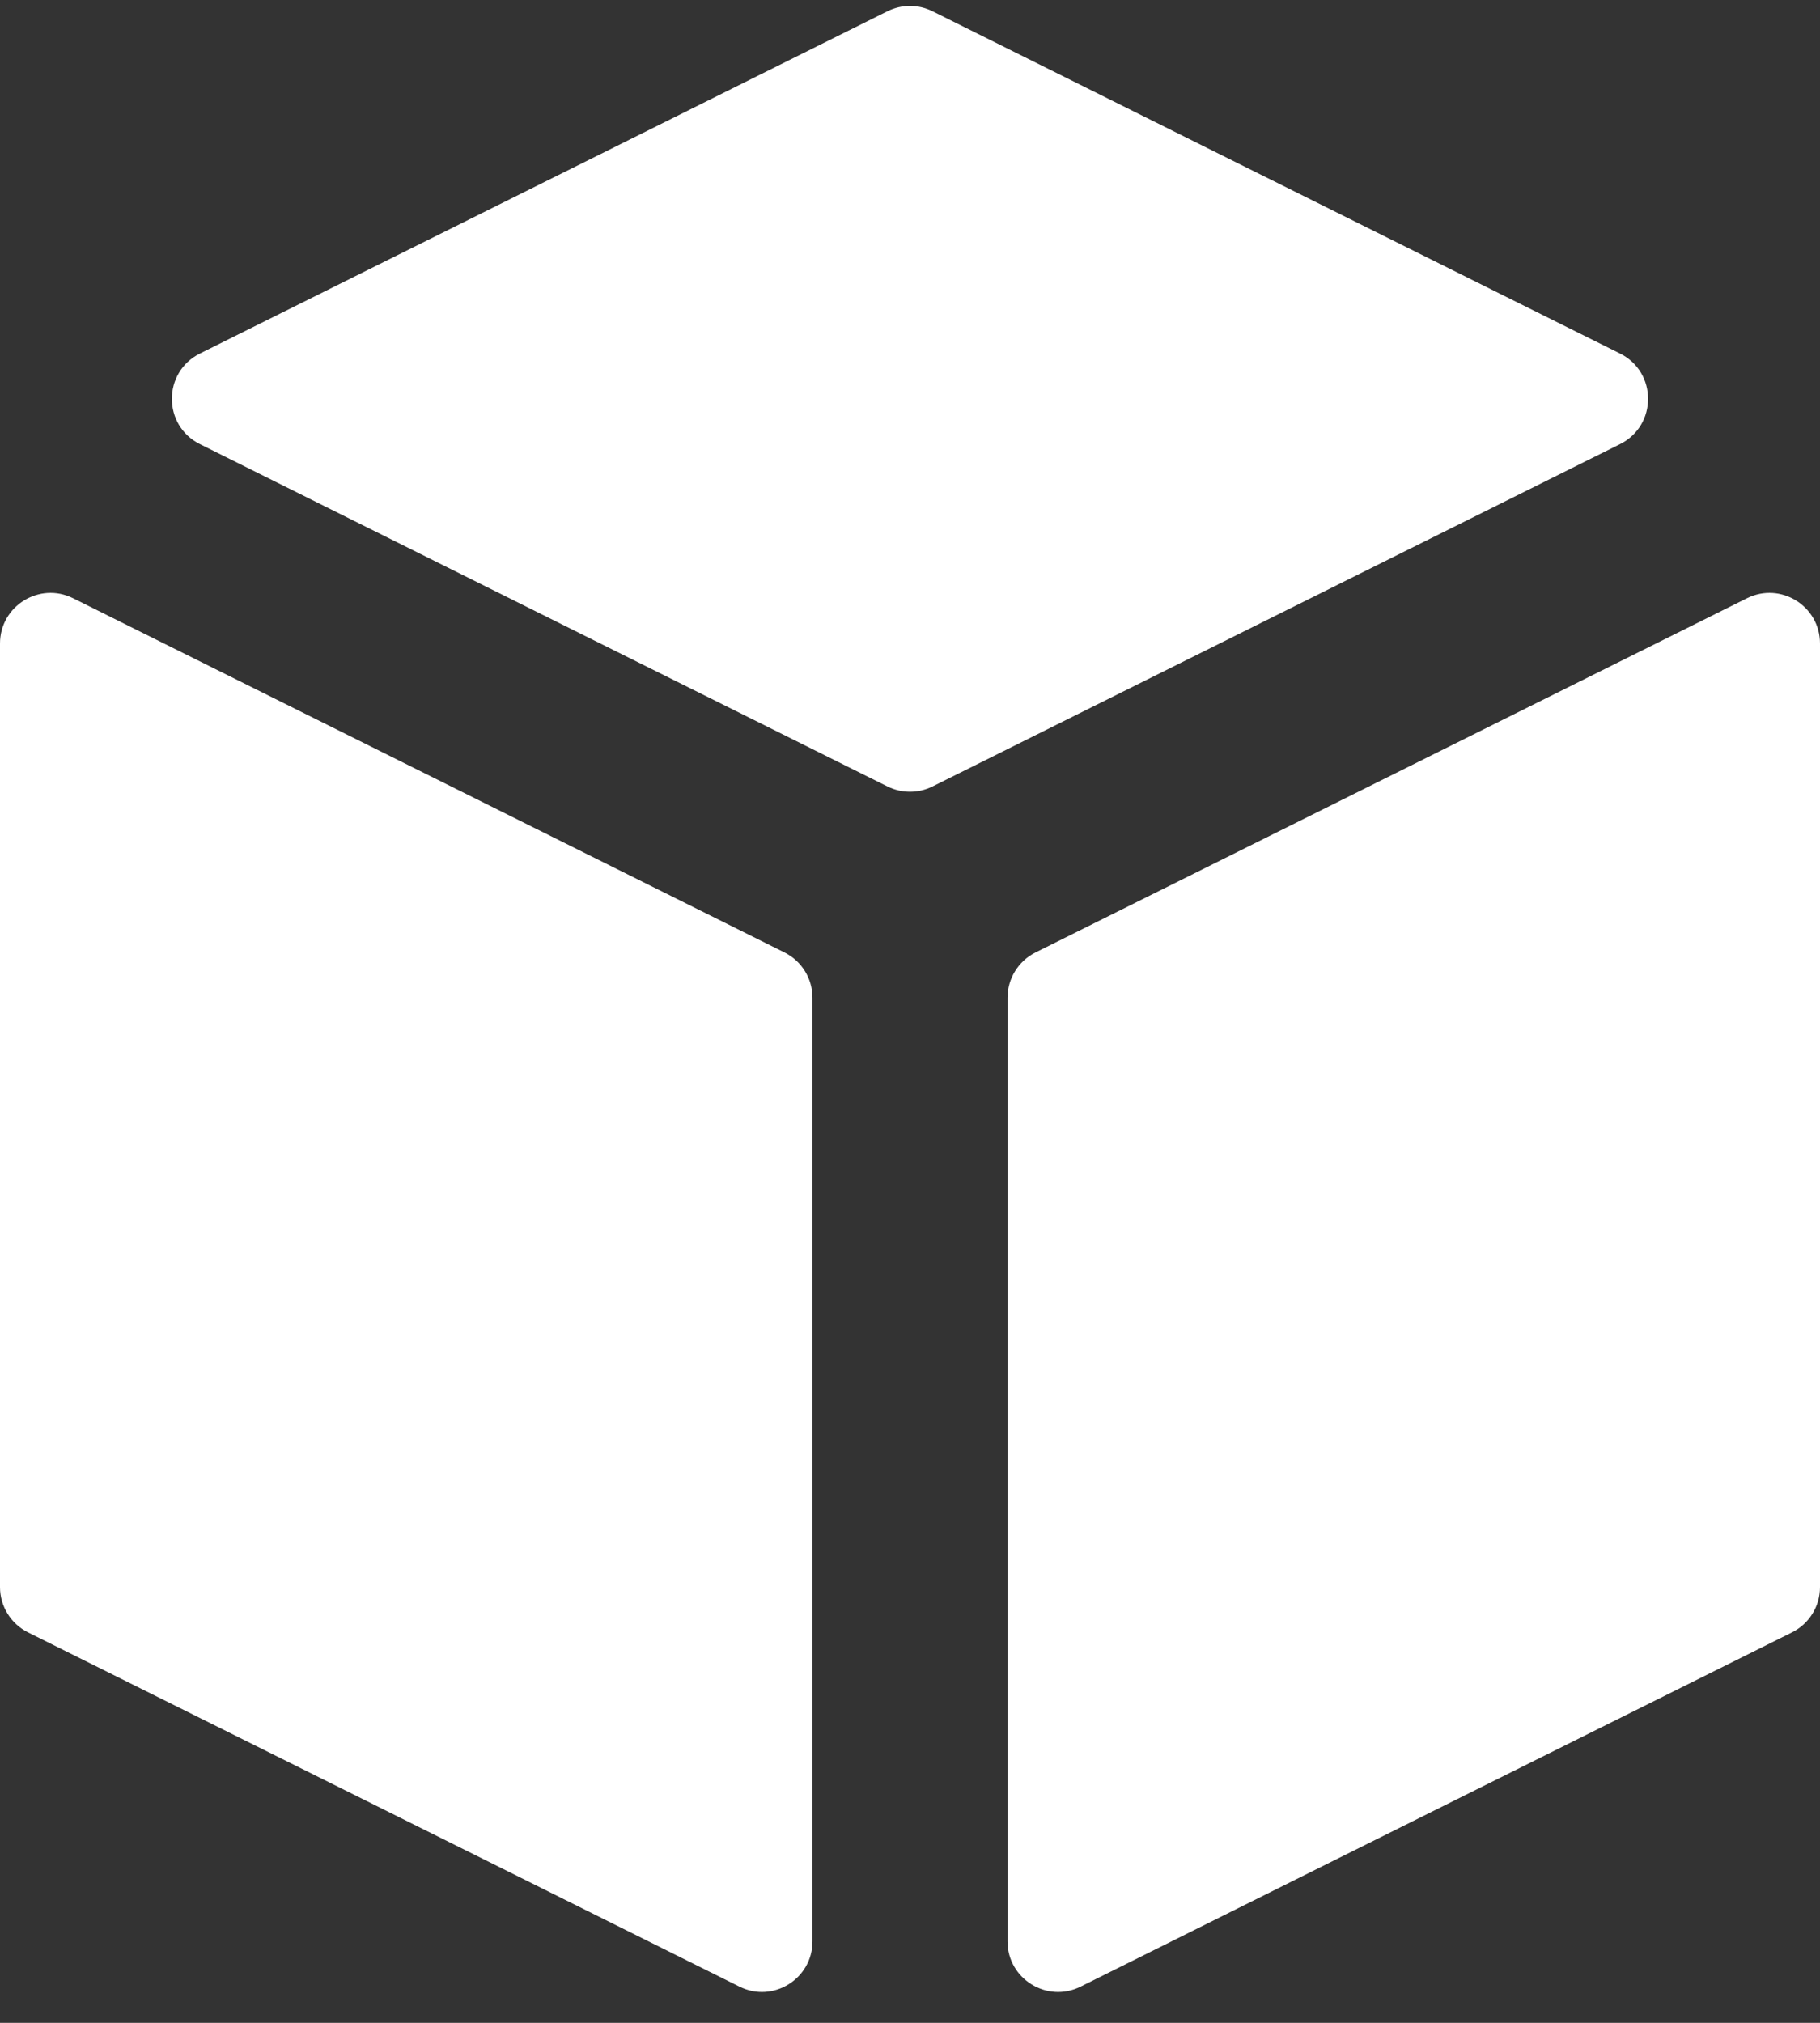 <svg width="36" height="40" viewBox="0 0 36 40" version="1.1" xmlns="http://www.w3.org/2000/svg" xmlns:xlink="http://www.w3.org/1999/xlink">
<rect x="0" y="0" width="36" height="40" fill="#333333" stroke="none"/>
<title>cube</title>
<desc>Created using Figma</desc>
<g id="Canvas" transform="translate(1 -1004)">
<g id="cube">
<g id="Group">
<g id="Group">
<g id="Vector">
<use xlink:href="#path0_fill" transform="translate(-1 1015.11)" fill="#FFFFFF"/>
</g>
</g>
</g>
<g id="Group">
<g id="Group">
<g id="Vector">
<use xlink:href="#path1_fill" transform="translate(1.156 1004)" fill="#FFFFFF"/>
</g>
</g>
</g>
<g id="Group">
<g id="Group">
<g id="Vector">
<use xlink:href="#path2_fill" transform="translate(18.929 1015.11)" fill="#FFFFFF"/>
</g>
</g>
</g>
</g>
</g>
<defs>
<path id="path0_fill" d="M 1.446 0.72C 0.781 0.389 4.31069e-08 0.872 4.31069e-08 1.615L 4.31069e-08 20.274C 4.31069e-08 20.653 0.215 21 0.554 21.169L 14.626 28.174C 15.291 28.505 16.071 28.021 16.071 27.279L 16.071 8.619C 16.071 8.24 15.857 7.893 15.517 7.724L 1.446 0.72Z"/>
<path id="path1_fill" d="M 16.289 0.222C 16.009 0.082 15.679 0.082 15.398 0.222L 1.798 6.991C 1.059 7.359 1.059 8.414 1.798 8.782L 15.398 15.552C 15.679 15.691 16.009 15.691 16.289 15.552L 29.889 8.782C 30.628 8.414 30.628 7.359 29.889 6.991L 16.289 0.222Z"/>
<path id="path2_fill" d="M 0.554 7.724C 0.215 7.893 -8.81297e-07 8.24 -8.81297e-07 8.619L -8.81297e-07 27.279C -8.81297e-07 28.021 0.781 28.505 1.446 28.174L 15.517 21.169C 15.857 21 16.071 20.653 16.071 20.274L 16.071 1.615C 16.071 0.872 15.291 0.389 14.626 0.72L 0.554 7.724Z"/>
</defs>
</svg>
